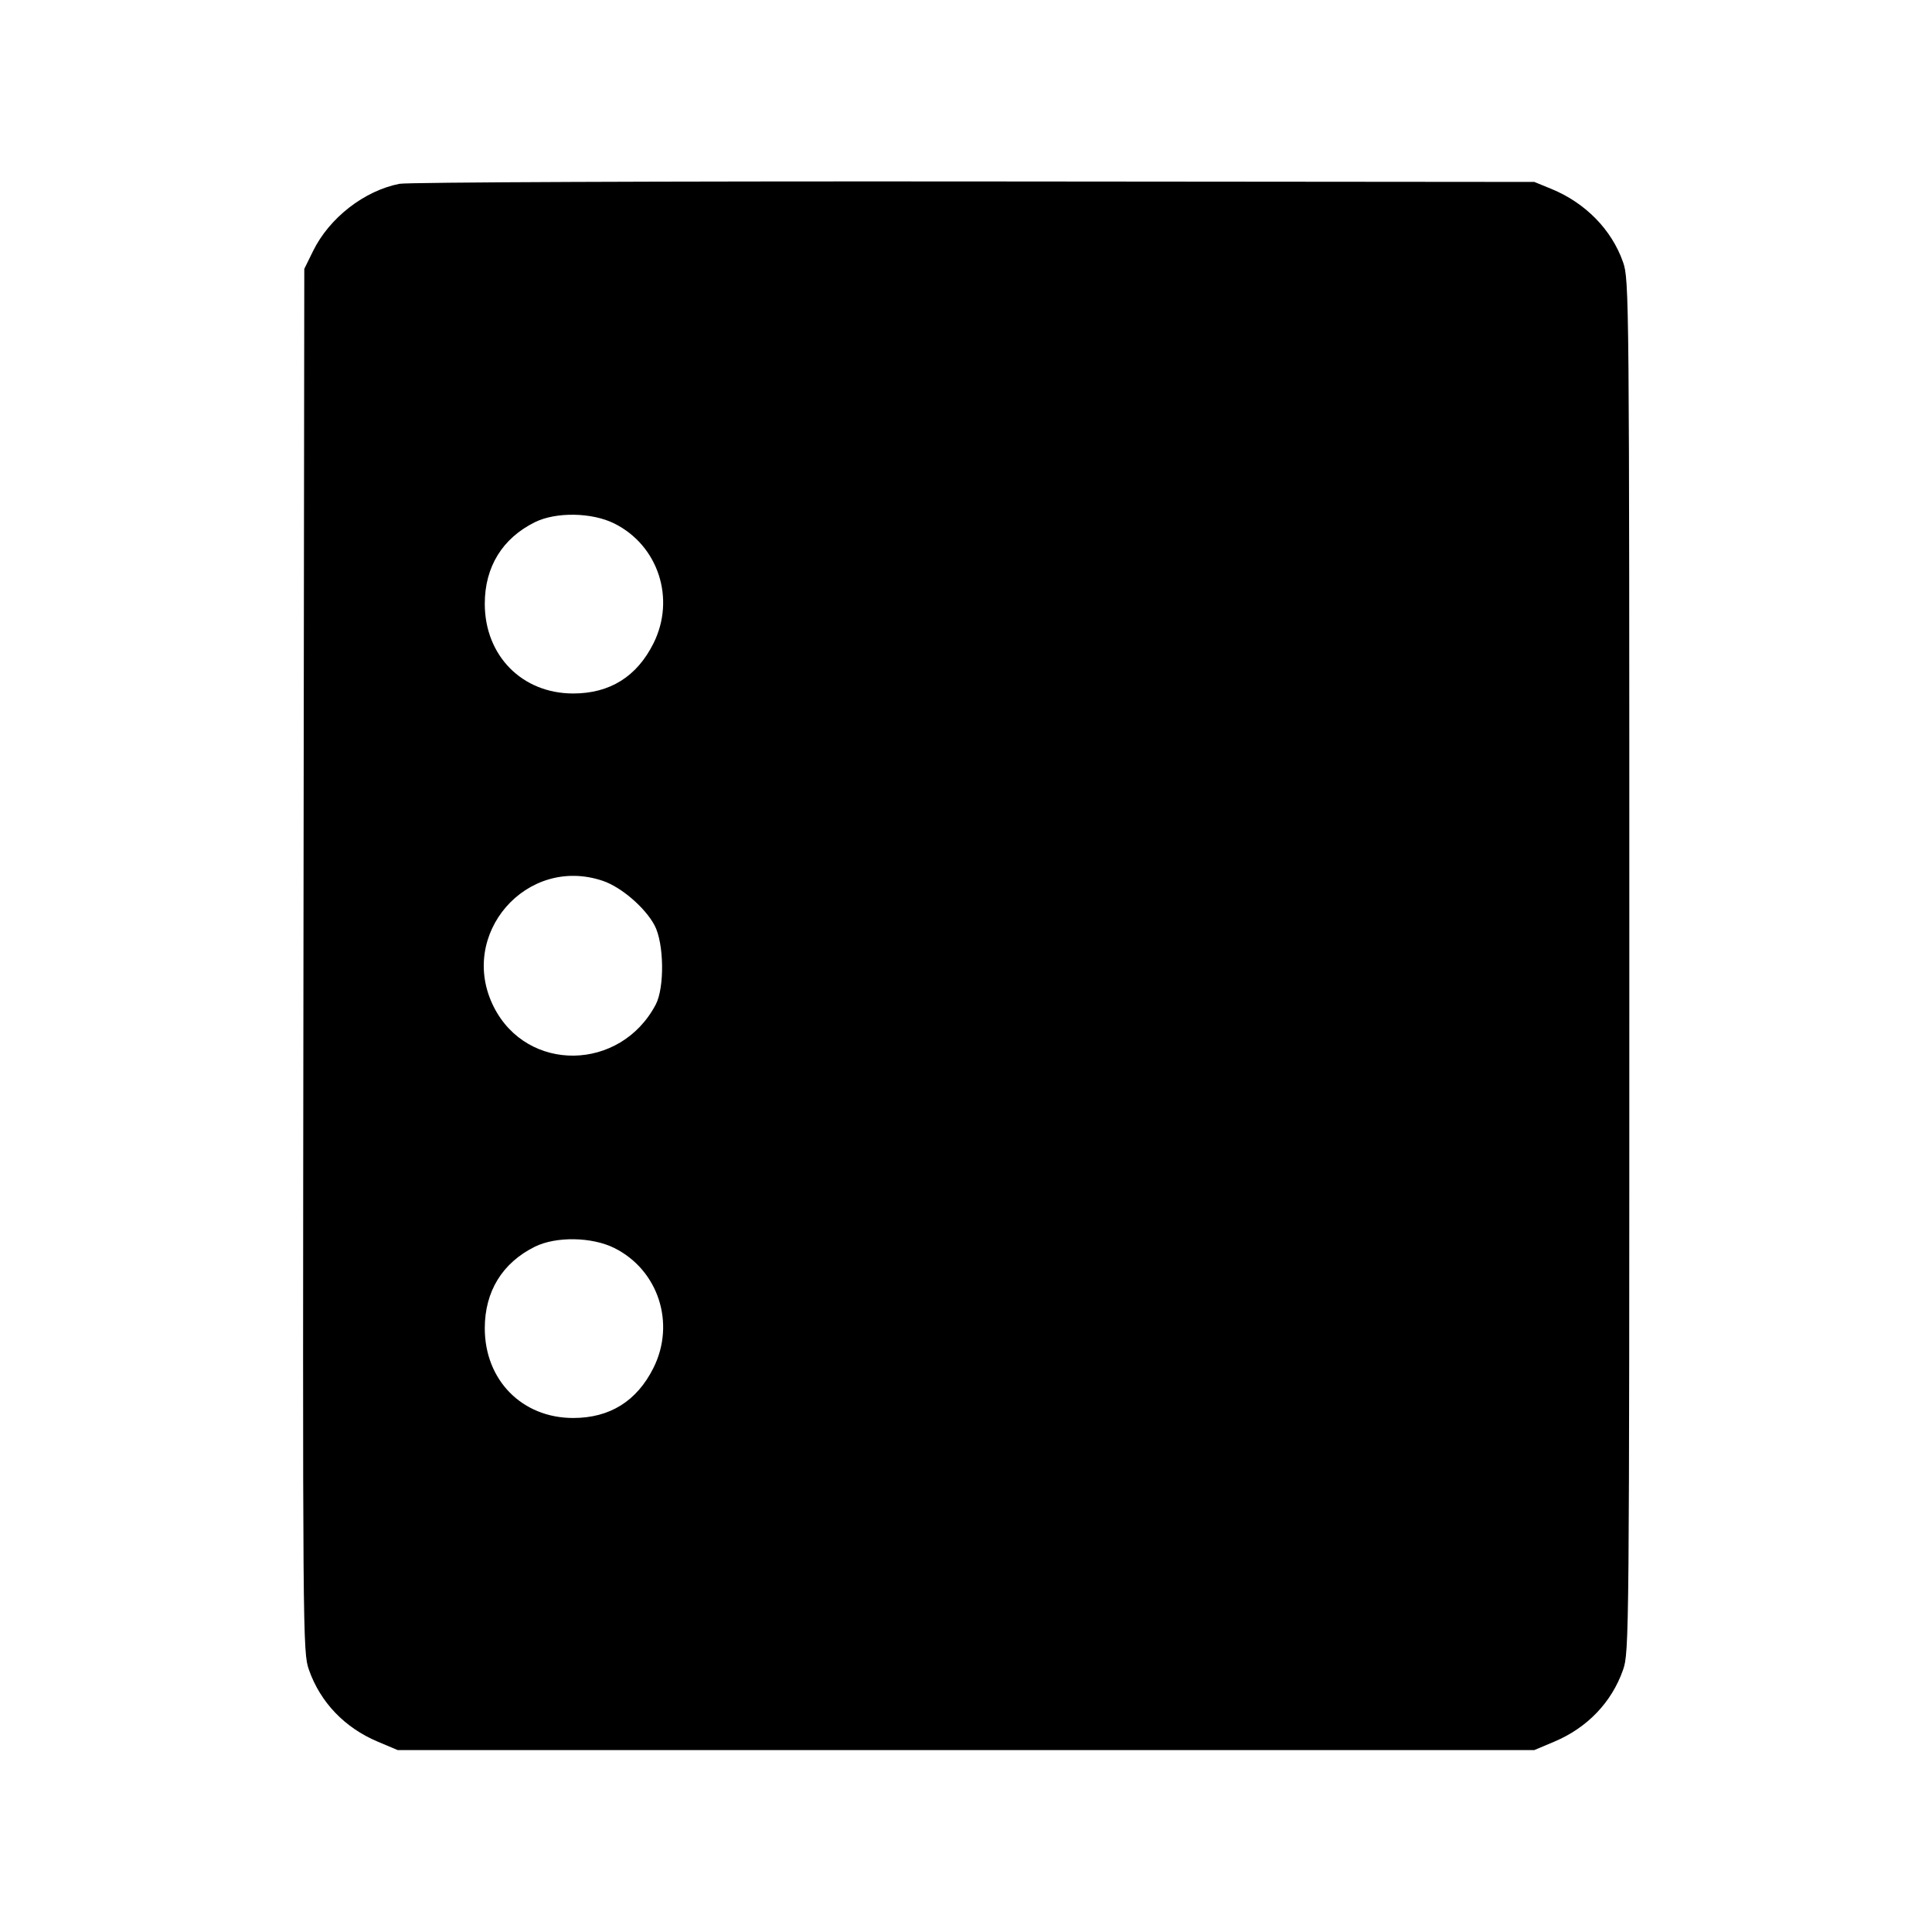 <svg fill="currentColor" viewBox="0 0 256 256" xmlns="http://www.w3.org/2000/svg"><path d="M52.926 24.356 C 48.252 25.281,43.642 28.869,41.482 33.264 L 40.320 35.627 40.209 127.253 C 40.101 217.437,40.112 218.917,40.939 221.268 C 42.449 225.566,45.675 228.935,50.043 230.776 L 52.693 231.893 128.000 231.893 L 203.307 231.893 205.957 230.776 C 210.321 228.937,213.551 225.566,215.057 221.279 C 215.877 218.947,215.893 217.174,215.893 128.000 C 215.893 38.826,215.877 37.053,215.057 34.721 C 213.550 30.430,210.072 26.880,205.569 25.034 L 203.307 24.107 129.067 24.043 C 87.649 24.008,53.986 24.146,52.926 24.356 M81.400 69.367 C 87.231 72.272,89.540 79.341,86.589 85.248 C 84.385 89.658,80.808 91.890,75.947 91.890 C 69.175 91.890,64.236 86.876,64.236 80.000 C 64.236 75.120,66.566 71.327,70.873 69.195 C 73.671 67.810,78.432 67.888,81.400 69.367 M79.900 116.725 C 82.337 117.556,85.486 120.269,86.733 122.612 C 87.992 124.980,88.077 130.862,86.883 133.120 C 82.198 141.984,69.862 142.168,65.439 133.440 C 60.585 123.861,69.750 113.267,79.900 116.725 M81.400 165.367 C 87.231 168.272,89.540 175.341,86.589 181.248 C 84.385 185.658,80.808 187.890,75.947 187.890 C 69.175 187.890,64.236 182.876,64.236 176.000 C 64.236 171.120,66.566 167.327,70.873 165.195 C 73.671 163.810,78.432 163.888,81.400 165.367 " stroke="none" fill-rule="evenodd"></path></svg>
